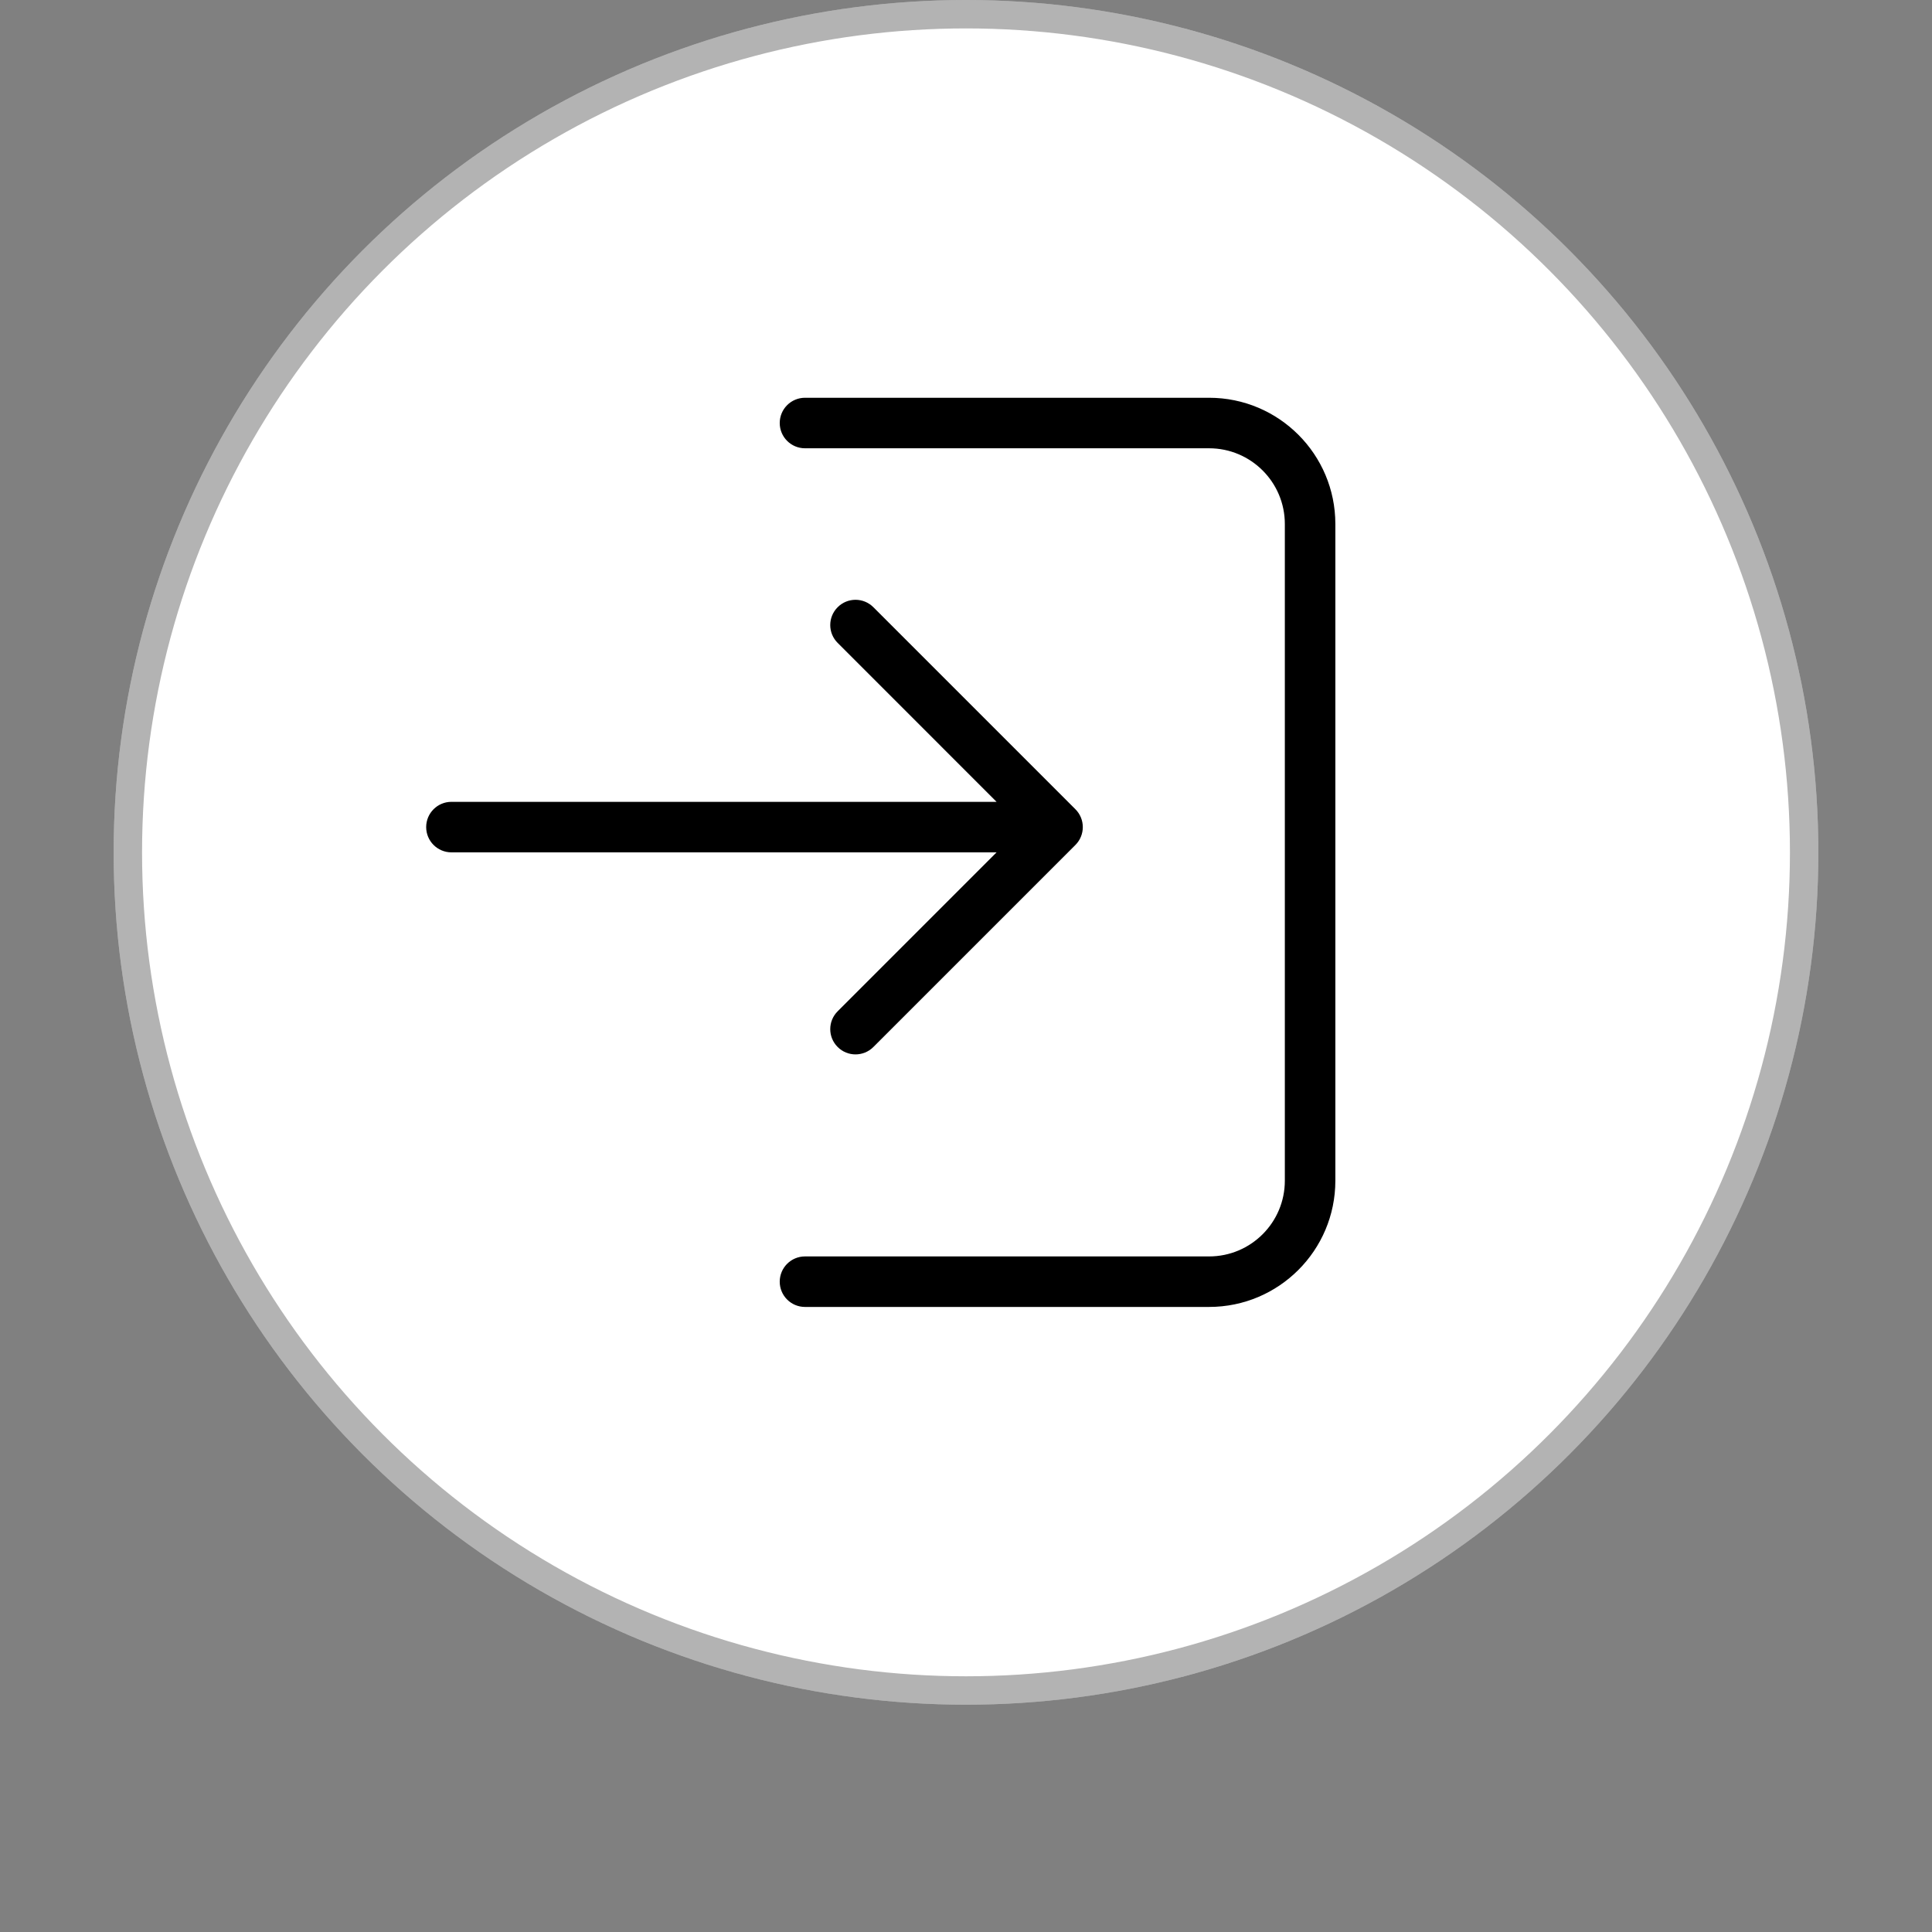 <svg width="68" height="68" viewBox="0 0 68 68" fill="none" xmlns="http://www.w3.org/2000/svg">
    <rect x="0" y="0" width="68" height="68" fill="#808080" stroke="none"/>
    <g>
        <circle cx="34" cy="30" r="30" fill="white"/>
        <circle cx="34" cy="30" r="29.5" stroke="black" stroke-opacity="0.3"/>
    </g>
    <path d="M35.076 30H15.889C15.398 30 15 29.602 15 29.111C15 28.62 15.398 28.222 15.889 28.222H35.076L29.483 22.628C29.135 22.281 29.135 21.719 29.483 21.372C29.83 21.024 30.392 21.024 30.74 21.372L37.851 28.483C38.198 28.83 38.198 29.392 37.851 29.74L30.74 36.851C30.392 37.198 29.83 37.198 29.483 36.851C29.135 36.504 29.135 35.941 29.483 35.594L35.076 30ZM28.333 15.778C27.842 15.778 27.444 15.38 27.444 14.889C27.444 14.398 27.842 14 28.333 14H42.556C45.01 14 47 15.99 47 18.444V41.556C47 44.01 45.01 46 42.556 46H28.333C27.842 46 27.444 45.602 27.444 45.111C27.444 44.62 27.842 44.222 28.333 44.222H42.556C44.028 44.222 45.222 43.028 45.222 41.556V18.444C45.222 16.972 44.028 15.778 42.556 15.778H28.333Z" fill="black"/>
</svg>
